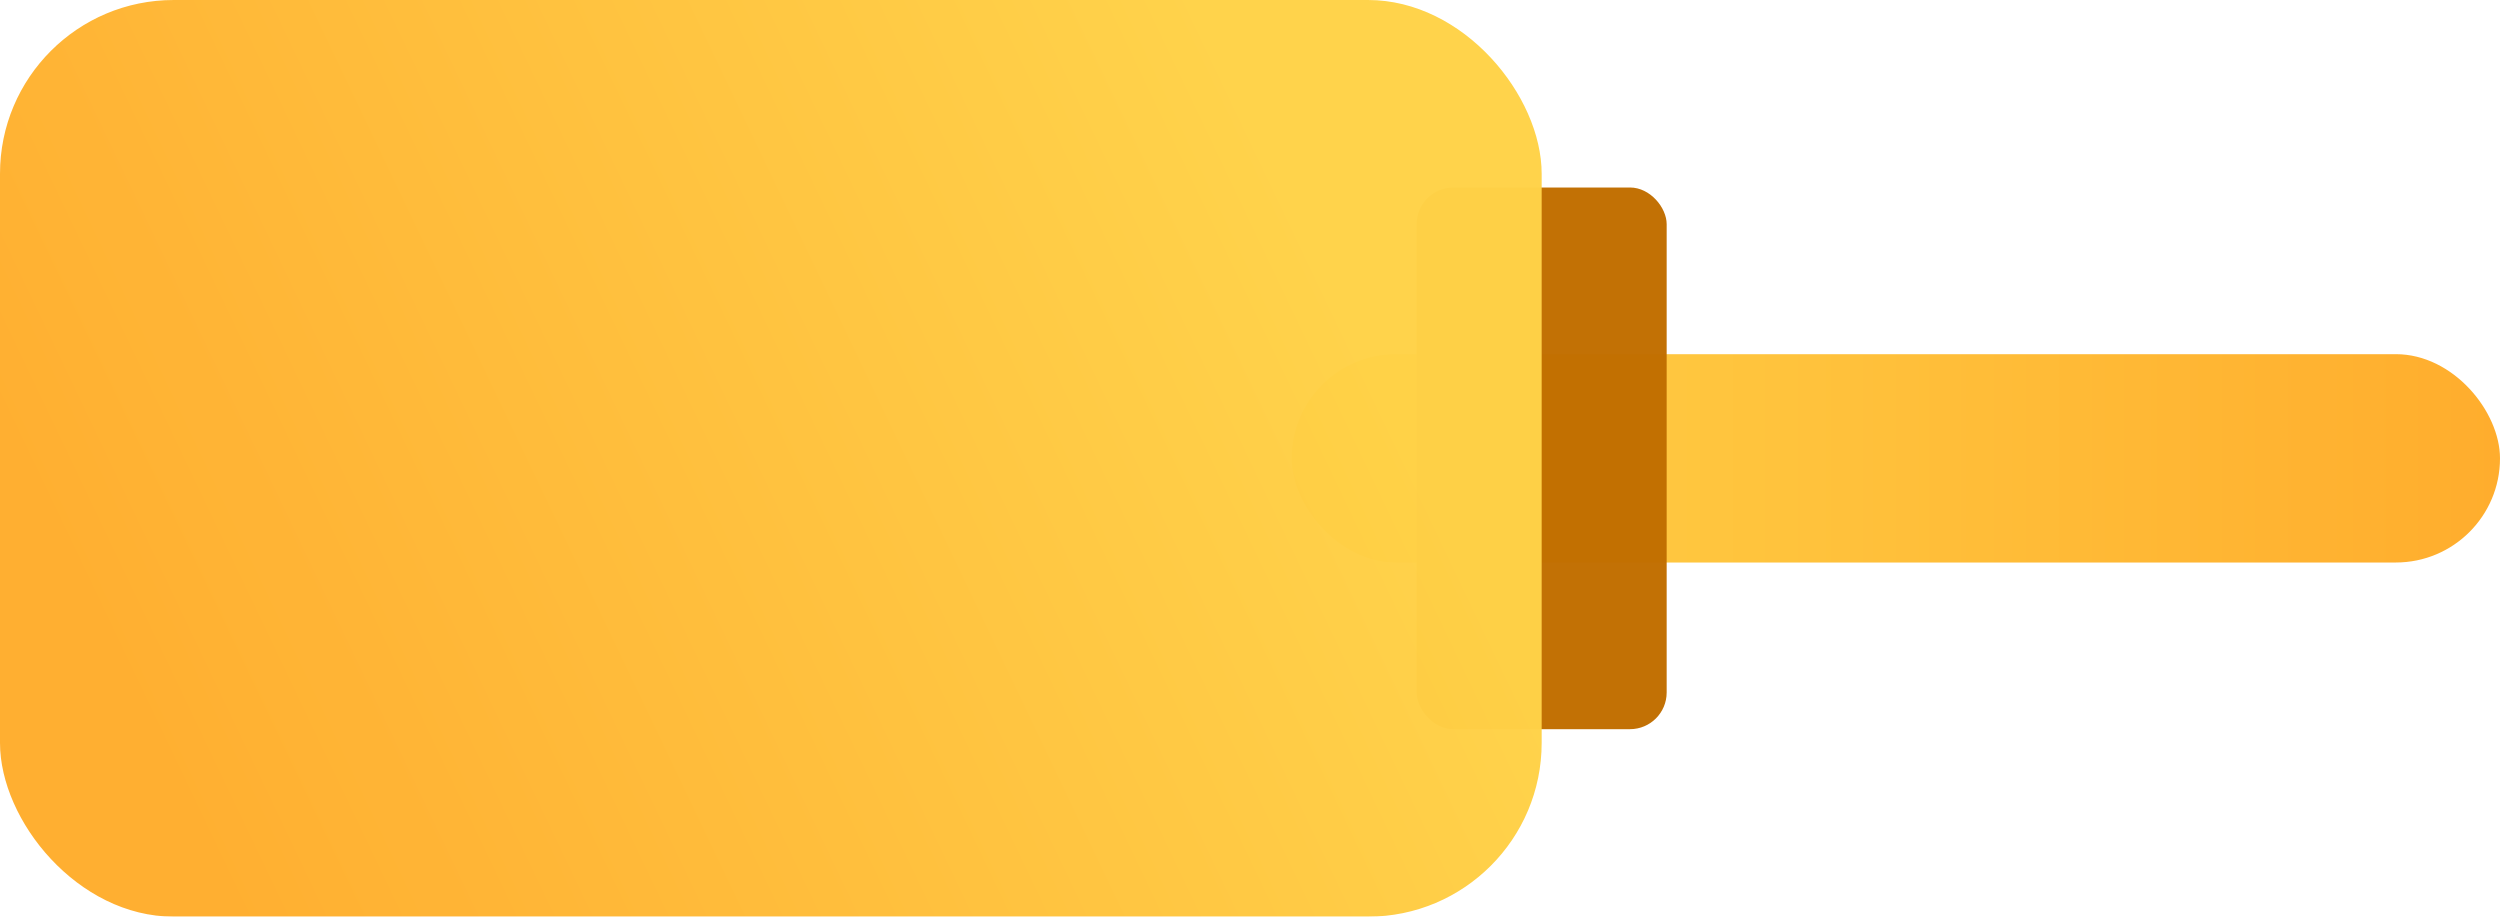 <svg xmlns="http://www.w3.org/2000/svg" xmlns:xlink="http://www.w3.org/1999/xlink" viewBox="0 0 60 22"><defs><style>.cls-1{fill:url(#未命名的渐变_2);}.cls-2{opacity:0.98;}.cls-3{fill:#c16e00;}.cls-4{fill:url(#未命名的渐变_2-2);}</style><linearGradient id="未命名的渐变_2" x1="31" y1="11" x2="60" y2="11" gradientUnits="userSpaceOnUse"><stop offset="0" stop-color="#ffd247"/><stop offset="1" stop-color="#ffad2d"/></linearGradient><linearGradient id="未命名的渐变_2-2" x1="31.19" y1="4.95" x2="3.69" y2="18.07" xlink:href="#未命名的渐变_2"/></defs><title>探针</title><g id="图层_2" data-name="图层 2"><g id="探针"><rect class="cls-1" x="31" y="8.5" width="29" height="5" rx="2.5"/><g class="cls-2"><rect class="cls-3" x="34" y="4.5" width="6" height="13" rx="0.88"/></g><g class="cls-2"><rect class="cls-4" width="37" height="22" rx="4.17"/></g></g></g></svg>